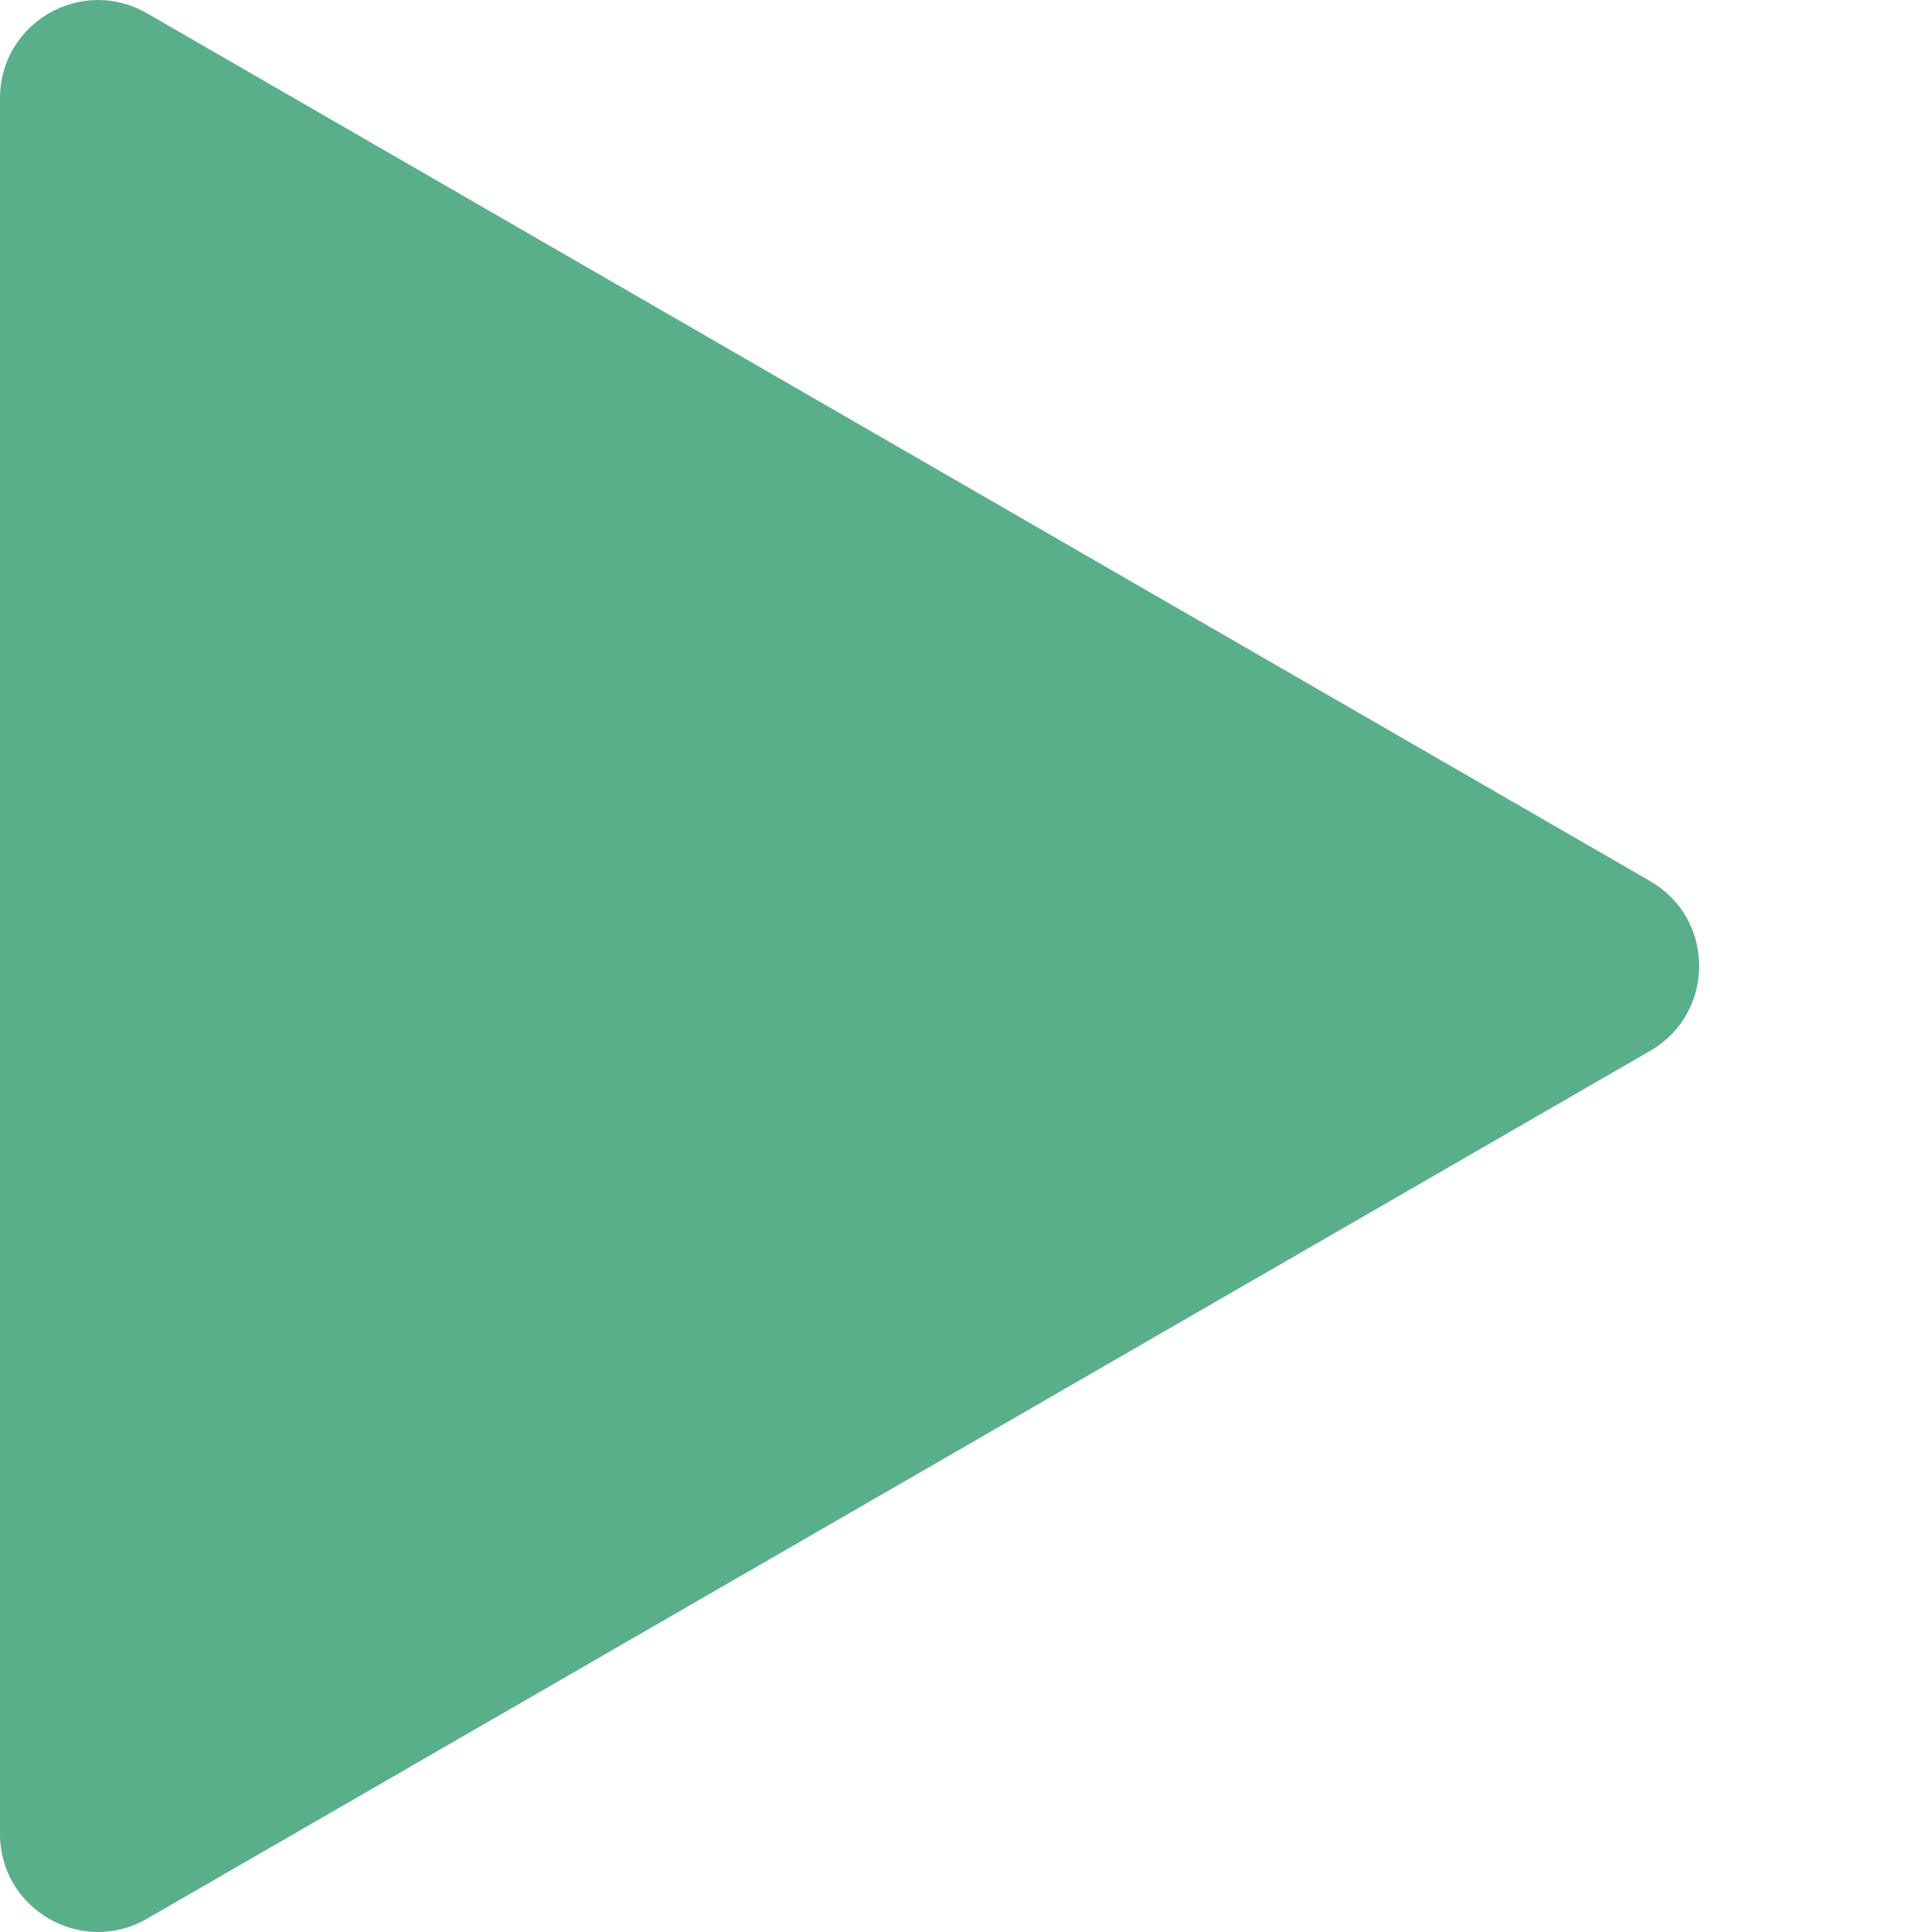 <svg shape-rendering="geometricPrecision" xmlns="http://www.w3.org/2000/svg" xmlns:xlink="http://www.w3.org/1999/xlink" x="0px" y="0px" viewBox="0 0 425.197 425.197" style="enable-background:new 0 0 425.197 425.197;" xml:space="preserve">
	<style type="text/css">
		.triangle20828{fill:#59af89;}
	</style>
		<path class="triangle20828" d="M32.348,422.275l330.823-191.001c14.377-8.301,14.377-29.052,0-37.353L32.348,2.921
			C17.971-5.379,0,4.997,0,21.598v382.001C0,420.2,17.971,430.576,32.348,422.275z"/>
</svg>
